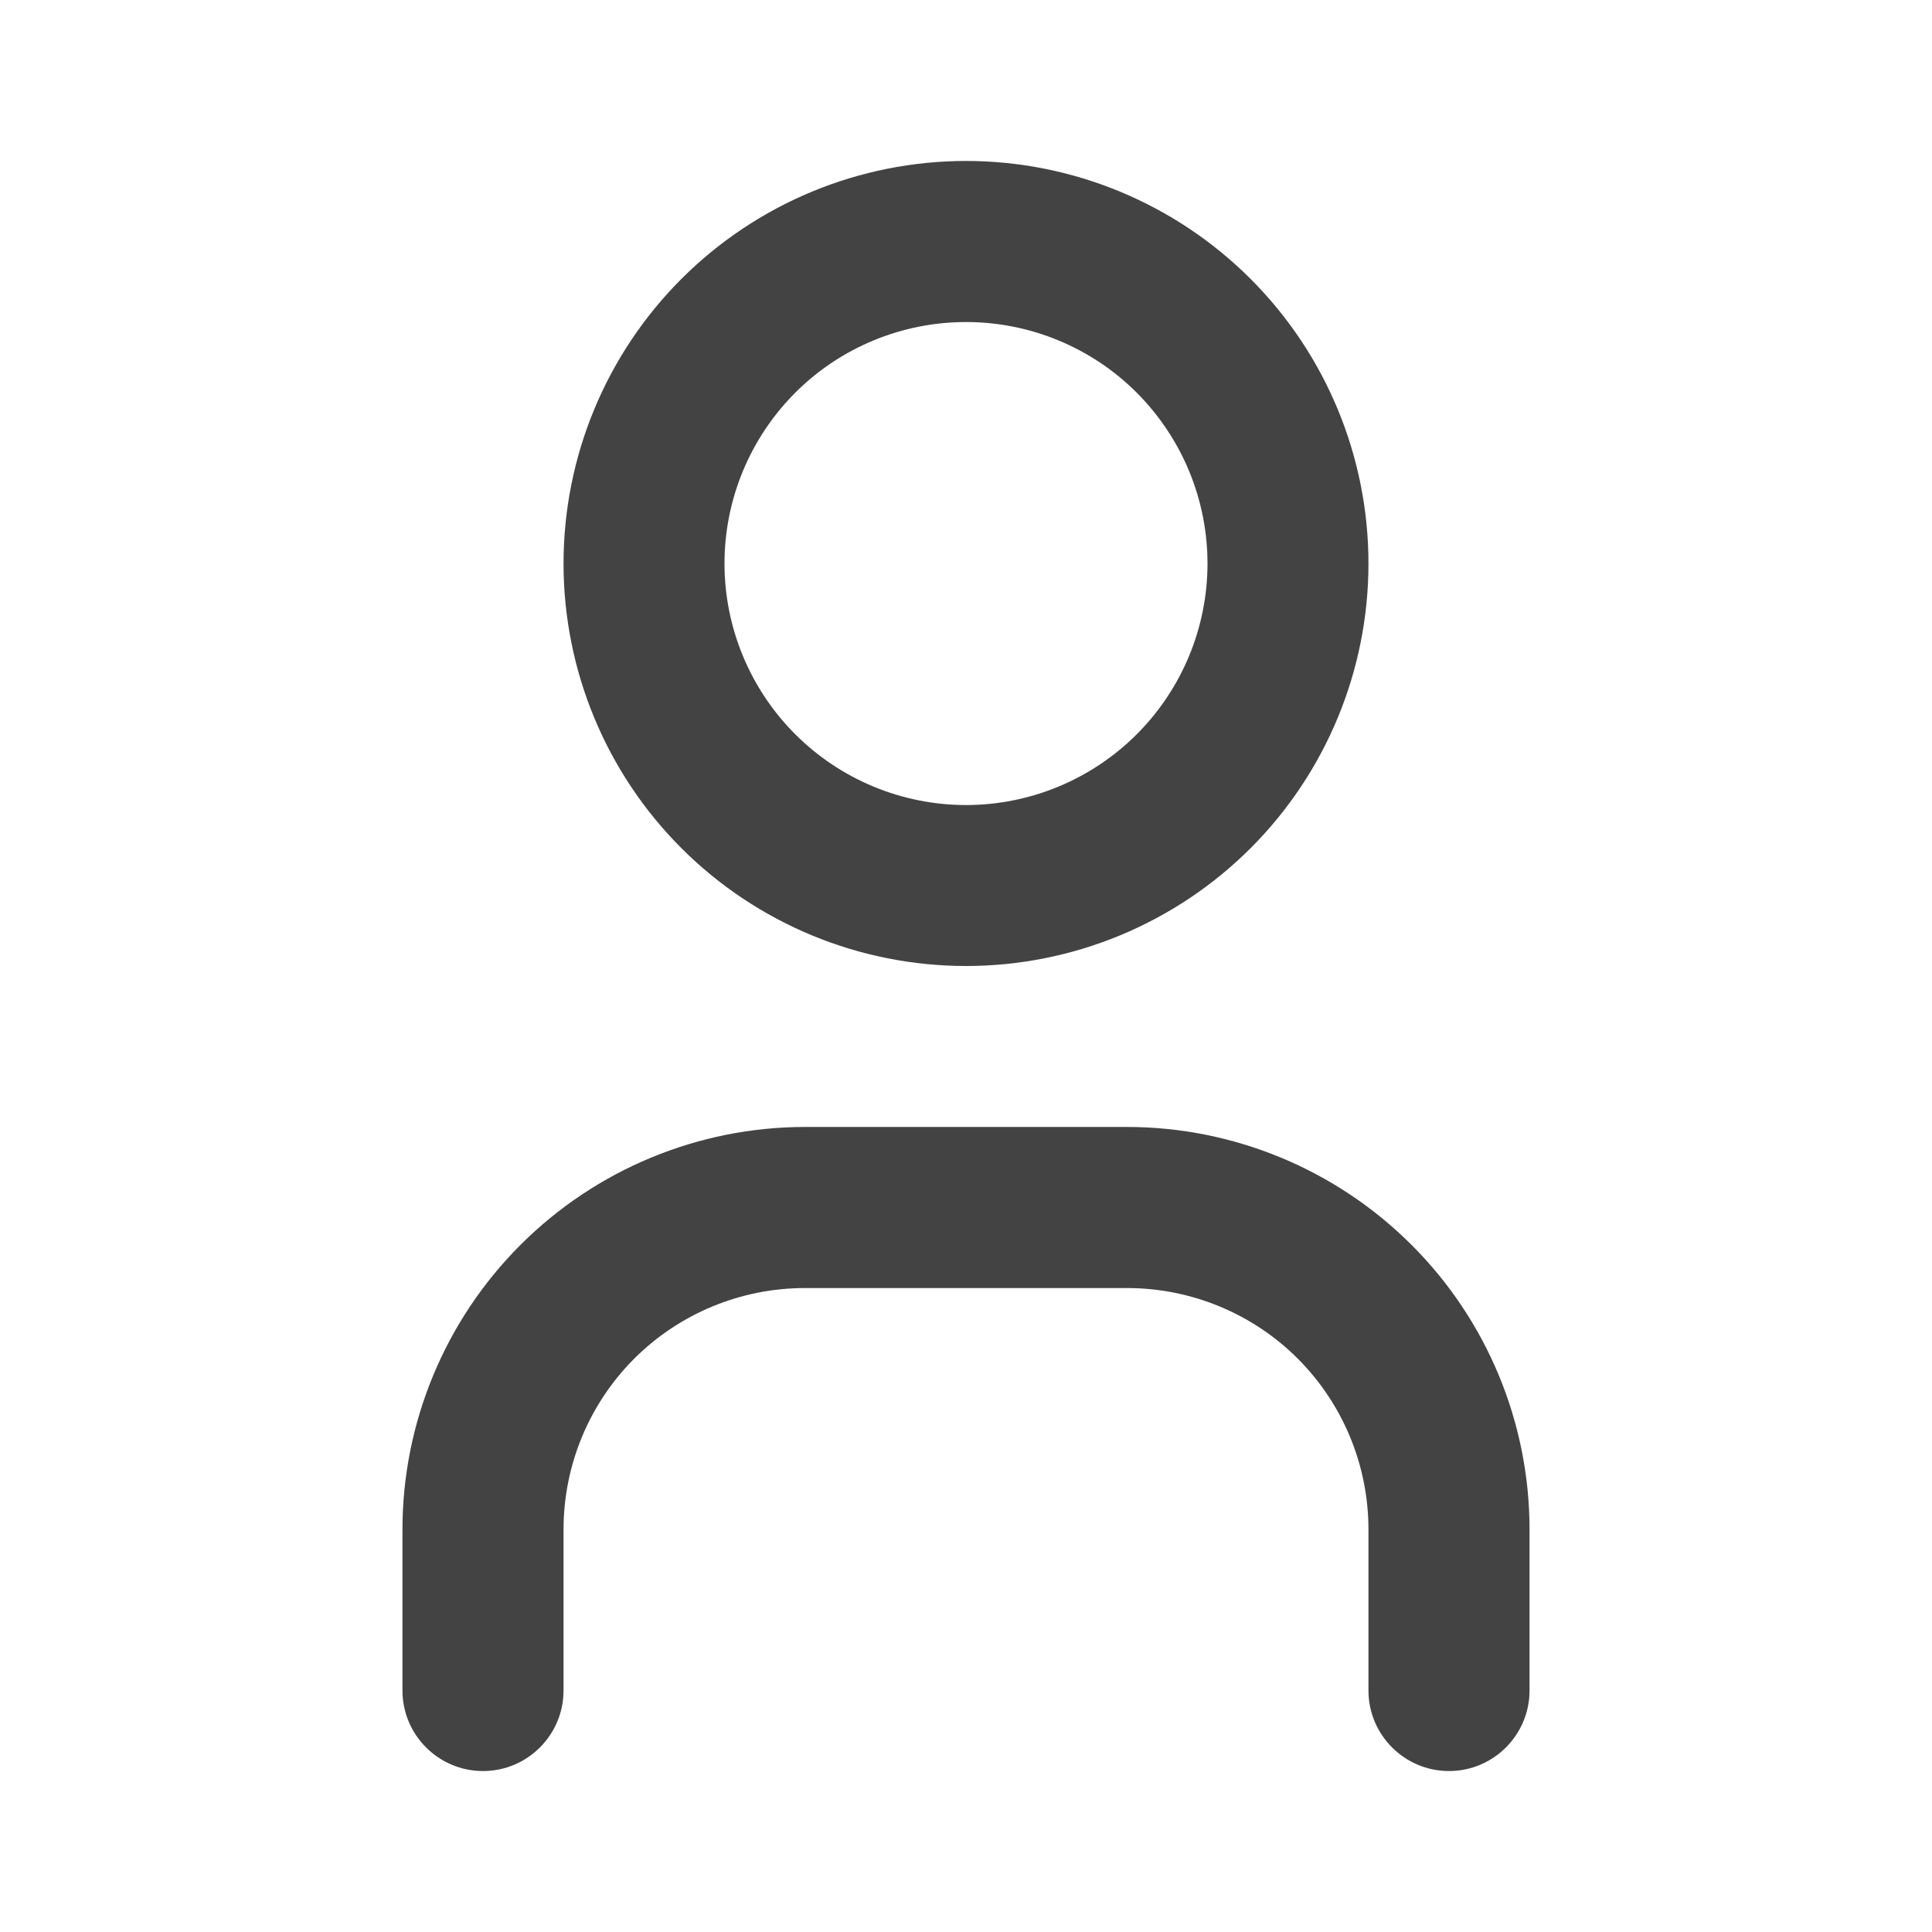 <svg width="16" height="16" viewBox="0 0 16 16" fill="none" xmlns="http://www.w3.org/2000/svg">
<path fill-rule="evenodd" clip-rule="evenodd" d="M5.643 2.31C6.268 1.685 7.116 1.333 8 1.333C8.884 1.333 9.732 1.685 10.357 2.31C10.982 2.935 11.333 3.783 11.333 4.667C11.333 5.551 10.982 6.399 10.357 7.024C9.732 7.649 8.884 8 8 8C7.116 8 6.268 7.649 5.643 7.024C5.018 6.399 4.667 5.551 4.667 4.667C4.667 3.783 5.018 2.935 5.643 2.31ZM8 2.667C7.47 2.667 6.961 2.877 6.586 3.252C6.211 3.628 6 4.136 6 4.667C6 5.197 6.211 5.706 6.586 6.081C6.961 6.456 7.47 6.667 8 6.667C8.53 6.667 9.039 6.456 9.414 6.081C9.789 5.706 10 5.197 10 4.667C10 4.136 9.789 3.628 9.414 3.252C9.039 2.877 8.53 2.667 8 2.667ZM6.667 10.667C6.136 10.667 5.628 10.877 5.252 11.252C4.877 11.628 4.667 12.136 4.667 12.667V14C4.667 14.368 4.368 14.667 4 14.667C3.632 14.667 3.333 14.368 3.333 14V12.667C3.333 11.783 3.685 10.935 4.31 10.31C4.935 9.685 5.783 9.333 6.667 9.333H9.333C10.217 9.333 11.065 9.685 11.69 10.31C12.316 10.935 12.667 11.783 12.667 12.667V14C12.667 14.368 12.368 14.667 12 14.667C11.632 14.667 11.333 14.368 11.333 14V12.667C11.333 12.136 11.123 11.628 10.748 11.252C10.373 10.877 9.864 10.667 9.333 10.667H6.667Z" fill="#434343"/>
</svg>
